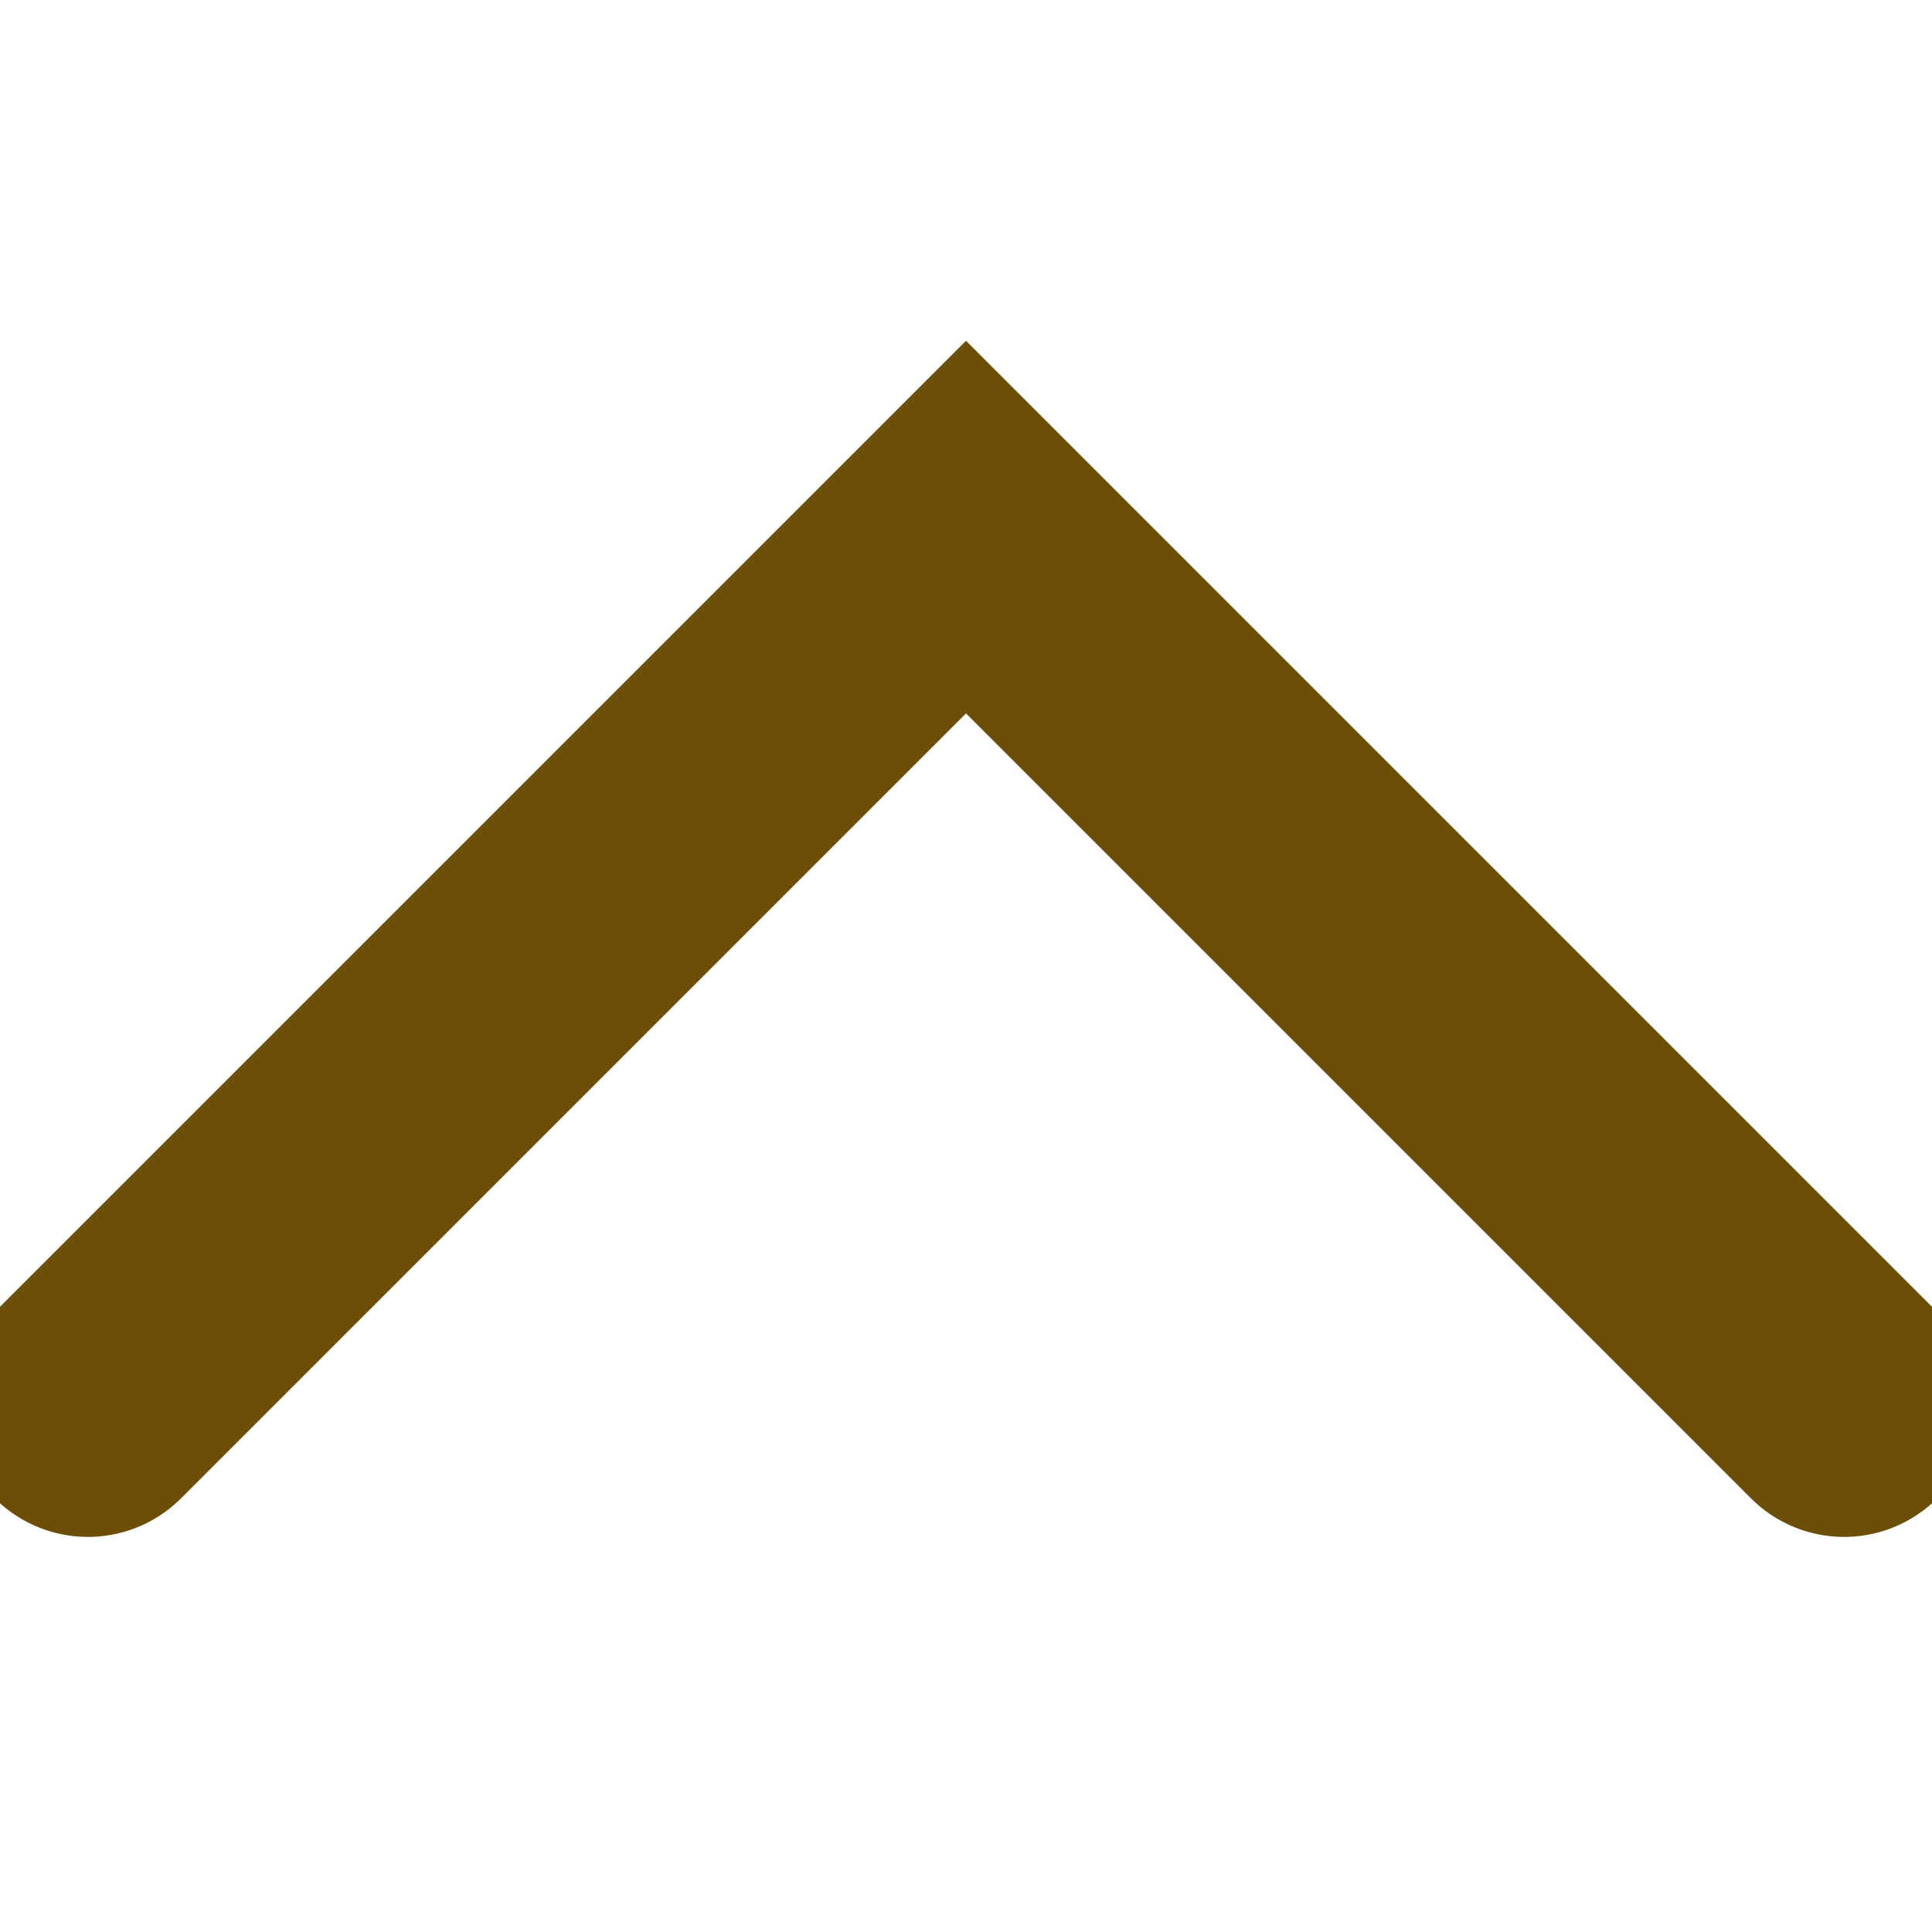<svg class="w-5 h-5" xmlns="http://www.w3.org/2000/svg" xmlns:xlink="http://www.w3.org/1999/xlink" version="1.1" width="1000" height="1000" viewBox="0 0 1000 1000" xml:space="preserve">
<defs>
</defs>
<rect x="0" y="0" width="100%" height="100%" fill="#ffffff"/>
<g transform="matrix(136.364 0 0 -136.364 500 500)" id="596686">
<path style="stroke: rgb(108,78,7); strokeWidth: 2; stroke-dasharray: none; stroke-linecap: round; stroke-dashoffset: 0; strokeLinejoin: round; stroke-miterlimit: 4; is-custom-font: none; font-file-url: none; fill: none; fillRule: nonzero; opacity: 1;" vector-effect="non-scaling-stroke" transform=" translate(-5, -5.917)" d="M 1.667 4.25 L 5 7.583 L 8.333 4.25" strokeLinecap="round"/>
</g>
</svg>